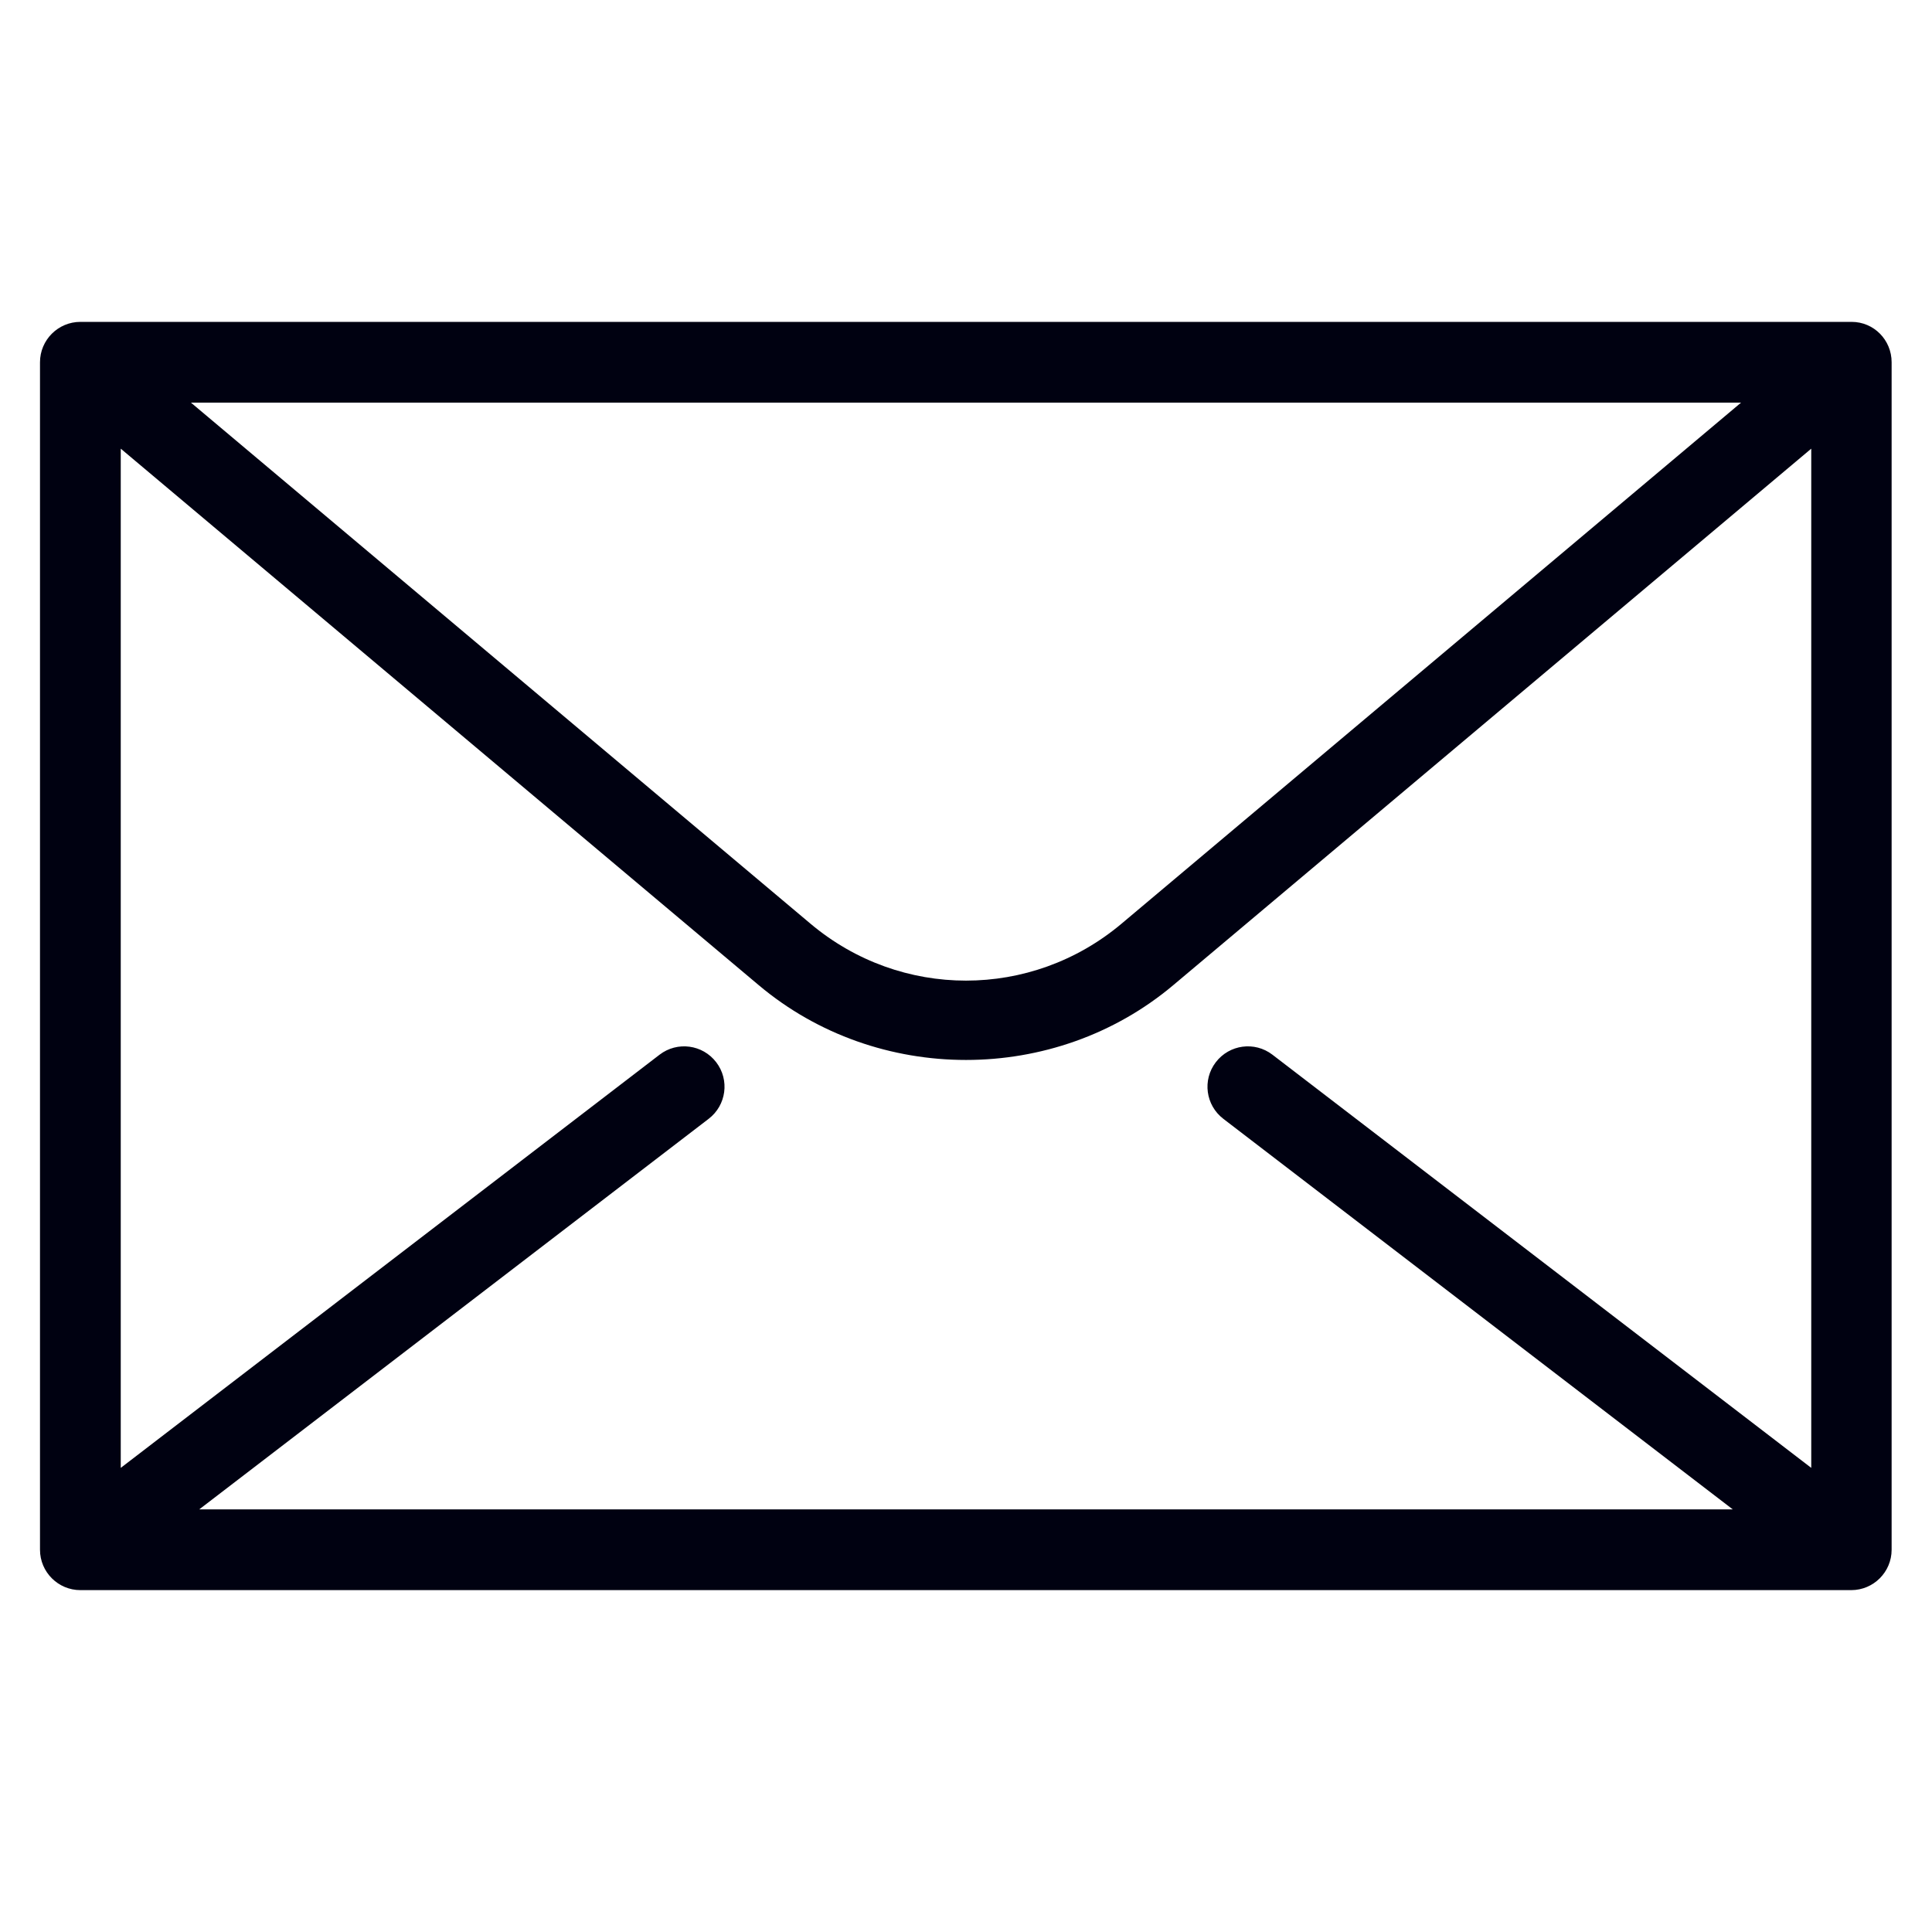 <?xml version="1.0" encoding="utf-8"?>
<!-- Generator: Adobe Illustrator 28.0.0, SVG Export Plug-In . SVG Version: 6.00 Build 0)  -->
<svg version="1.1" id="レイヤー_1" xmlns="http://www.w3.org/2000/svg" xmlns:xlink="http://www.w3.org/1999/xlink" x="0px"
	 y="0px" viewBox="0 0 512 512" style="enable-background:new 0 0 512 512;" xml:space="preserve">
<style type="text/css">
	.st0{display:none;}
	.st1{display:inline;fill:#FFFFFF;}
	.st2{fill:#000111;}
	
		.st3{display:inline;fill:none;stroke:#000000;stroke-width:21.333;stroke-linecap:round;stroke-linejoin:round;stroke-miterlimit:53.333;}
	.st4{display:inline;}
	.st5{fill:#D3DFF9;}
	.st6{display:inline;fill:#4E82E8;}
</style>
<g id="Background" class="st0">
	<path class="st1" d="M0,0h512v512H0V0z"/>
</g>
<g id="Outline_Expand">
	<path class="st2" d="M490.7,85.3H21.3c-5.9,0-10.7,4.8-10.7,10.7v314.7c0,5.9,4.8,10.7,10.7,10.7h469.3c5.9,0,10.7-4.8,10.7-10.7
		V96C501.3,90.1,496.6,85.3,490.7,85.3z M461.4,106.7L297.2,244.8c-23.9,20.1-58.5,20.1-82.4,0L50.6,106.7H461.4z M480,389
		L337.2,279.5c-4.7-3.6-11.4-2.7-15,2s-2.7,11.4,2,15l135,103.5H52.8l135-103.5c4.7-3.6,5.6-10.3,2-15s-10.3-5.6-15-2L32,389V118.9
		l169.1,142.2c31.4,26.4,78.4,26.4,109.8,0L480,118.9V389z"/>
</g>
<g id="Primary" class="st0">
	<path class="st3" d="M21.3,96h469.3v314.7H21.3V96z"/>
	<path class="st3" d="M21.3,96l186.6,156.9c27.8,23.4,68.3,23.4,96.1,0L490.7,96"/>
	<path class="st3" d="M21.3,410.7l160-122.7"/>
	<path class="st3" d="M490.7,410.7L330.7,288"/>
</g>
<g id="Glyph" class="st0">
	<path class="st4" d="M174.8,279.5c4.7-3.6,11.4-2.7,15,2s2.7,11.4-2,15L24.9,421.3H487L324.2,296.5c-4.7-3.6-5.6-10.3-2-15
		s10.3-5.6,15-2l164.2,125.9V96c0-5.9-4.8-10.7-10.7-10.7H21.3c-5.9,0-10.7,4.8-10.7,10.7v309.4L174.8,279.5z M38.5,110.5
		c3.8-4.5,10.5-5.1,15-1.3l161.2,135.6c23.9,20.1,58.5,20.1,82.4,0l161.2-135.5c4.5-3.8,11.2-3.2,15,1.3s3.2,11.2-1.3,15
		L310.9,261.1c-31.4,26.4-78.4,26.4-109.8,0L39.8,125.5C35.3,121.7,34.8,115,38.5,110.5L38.5,110.5z"/>
</g>
<g id="Filled_Outline" class="st0">
	<g class="st4">
		<g>
			<path class="st5" d="M432.4,106.7L285.2,230.5c-16.9,14.2-41.4,14.2-58.3,0L79.6,106.7H432.4z"/>
			<path class="st5" d="M427,400H85l137.8-105.7c10.7,3.7,22,5.5,33.2,5.5c11.3,0,22.6-1.8,33.4-5.5L427,400z"/>
		</g>
		<g>
			<path class="st5" d="M217.9,259.9l-9.1,6.9l-19,14.6L35.3,400l-12.2,9.3l-1.8,1.4V96l186.6,156.9
				C211.1,255.6,214.5,257.9,217.9,259.9L217.9,259.9z"/>
			<path class="st5" d="M490.7,96v314.7L322.2,281.5l-19.1-14.6l-7.8-6l-2.8-0.1c4-2.2,7.9-4.9,11.5-7.9L490.7,96z"/>
		</g>
		<circle class="st5" cx="256" cy="176" r="69.3"/>
	</g>
	<path class="st6" d="M490.7,85.3H21.3c-5.9,0-10.7,4.8-10.7,10.7v314.7c0,5.9,4.8,10.7,10.7,10.7h469.3c5.9,0,10.7-4.8,10.7-10.7
		V96C501.3,90.1,496.5,85.3,490.7,85.3z M461.4,106.7l-164.2,138c-23.8,20.1-58.5,20.1-82.3,0l-164.3-138H461.4z M480,389.1
		L337.2,279.5c-4.7-3.6-11.4-2.7-15,2s-2.7,11.4,2,15l135,103.5H52.8l135-103.5c4.6-3.6,5.5-10.3,2-15c-3.6-4.6-10.3-5.5-15-2
		L32,389V118.9l169.1,142.2c2.5,2.1,5.1,4.1,7.8,5.8c14.3,9.5,30.7,14.3,47.1,14.3s32.8-4.7,47.1-14.3c2.7-1.8,5.3-3.7,7.8-5.8
		L480,118.9V389.1z"/>
</g>
<g id="Sampel_u_x2F__Interface" class="st0">
	<path class="st3" d="M21.3,96h469.3v314.7H21.3V96z"/>
	<path class="st3" d="M21.3,96l186.6,156.9c27.8,23.4,68.3,23.4,96.1,0L490.7,96"/>
	<path class="st3" d="M21.3,410.7l160-122.7"/>
	<path class="st3" d="M490.7,410.7L330.7,288"/>
</g>
</svg>
